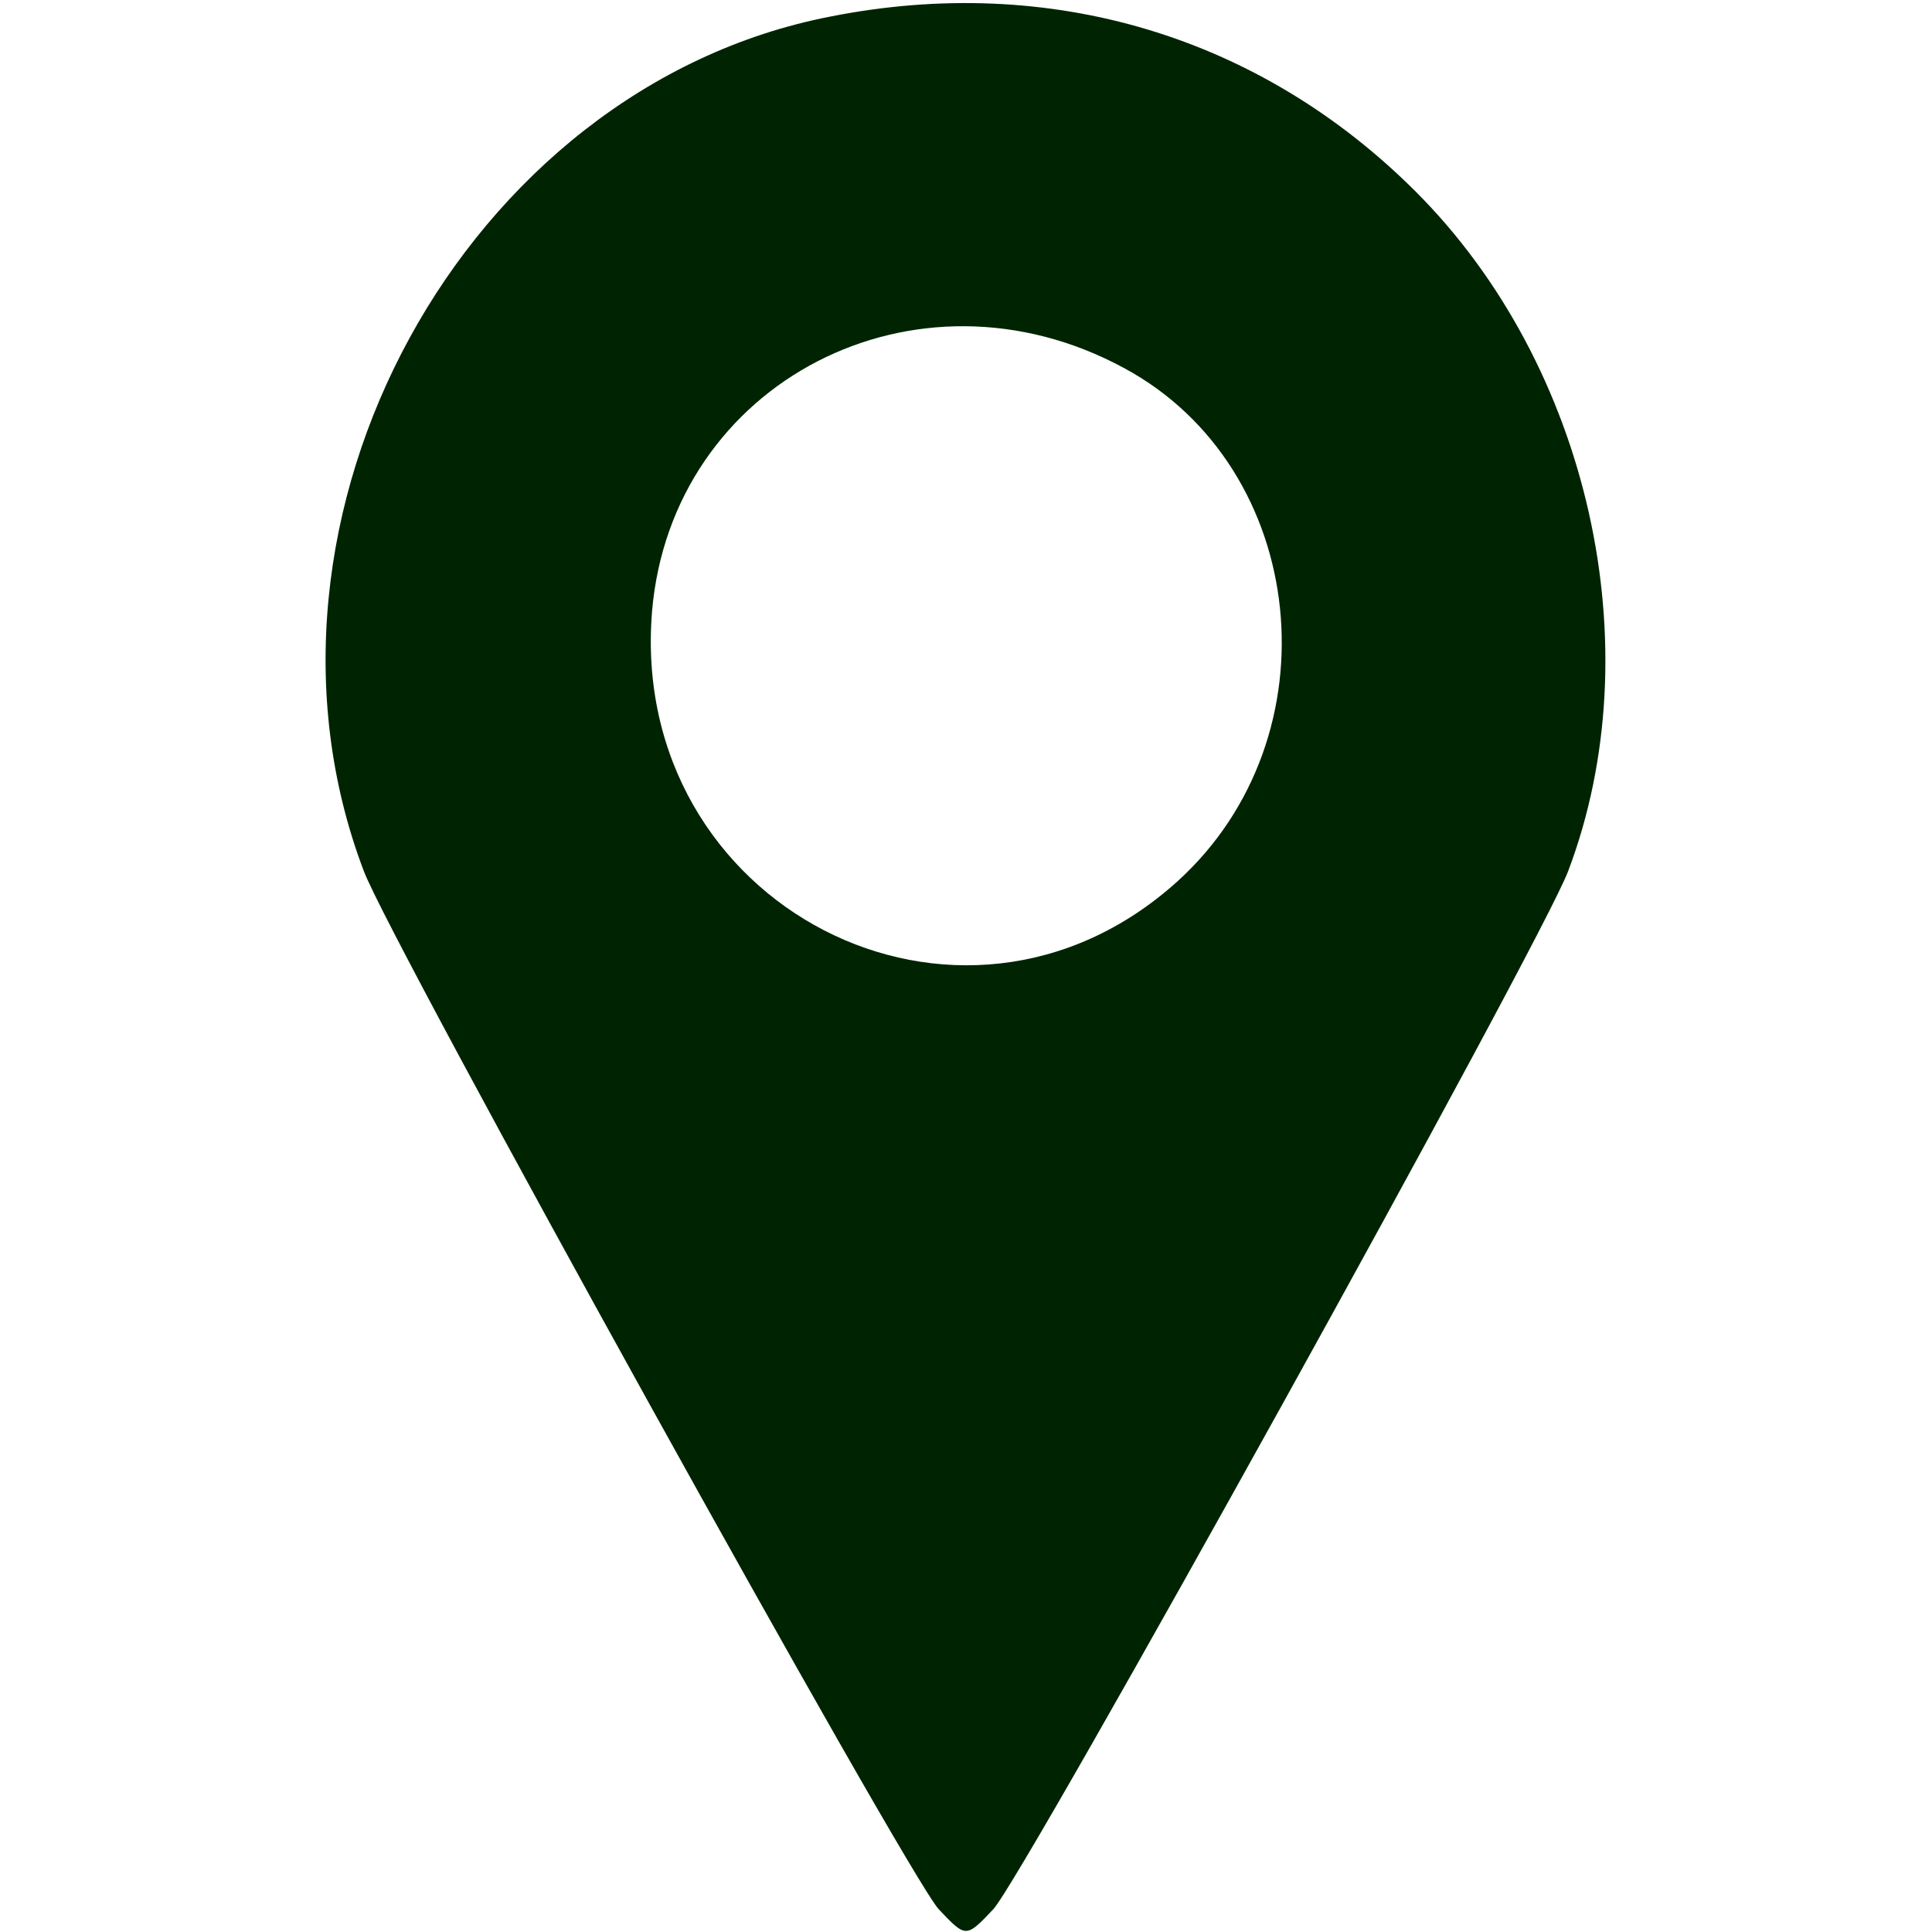 <?xml version="1.0" standalone="no"?>
<!DOCTYPE svg PUBLIC "-//W3C//DTD SVG 20010904//EN"
 "http://www.w3.org/TR/2001/REC-SVG-20010904/DTD/svg10.dtd">
<svg version="1.0" xmlns="http://www.w3.org/2000/svg"
 width="128pt" height="128pt" viewBox="0 0 128 128"
 preserveAspectRatio="xMidYMid meet">

<g transform="translate(0,128) scale(0.1,-0.1)"
fill="#002402" stroke="none">
<path d="M550 1269 c-242 -47 -398 -332 -309 -566 17 -46 361 -667 381 -688
18 -19 18 -19 36 0 20 21 364 642 381 688 56 148 14 335 -101 450 -103 103
-242 145 -388 116z m195 -233 c122 -66 141 -244 35 -340 -144 -130 -364 -16
-348 179 13 152 175 236 313 161z"/>
</g>
</svg>
